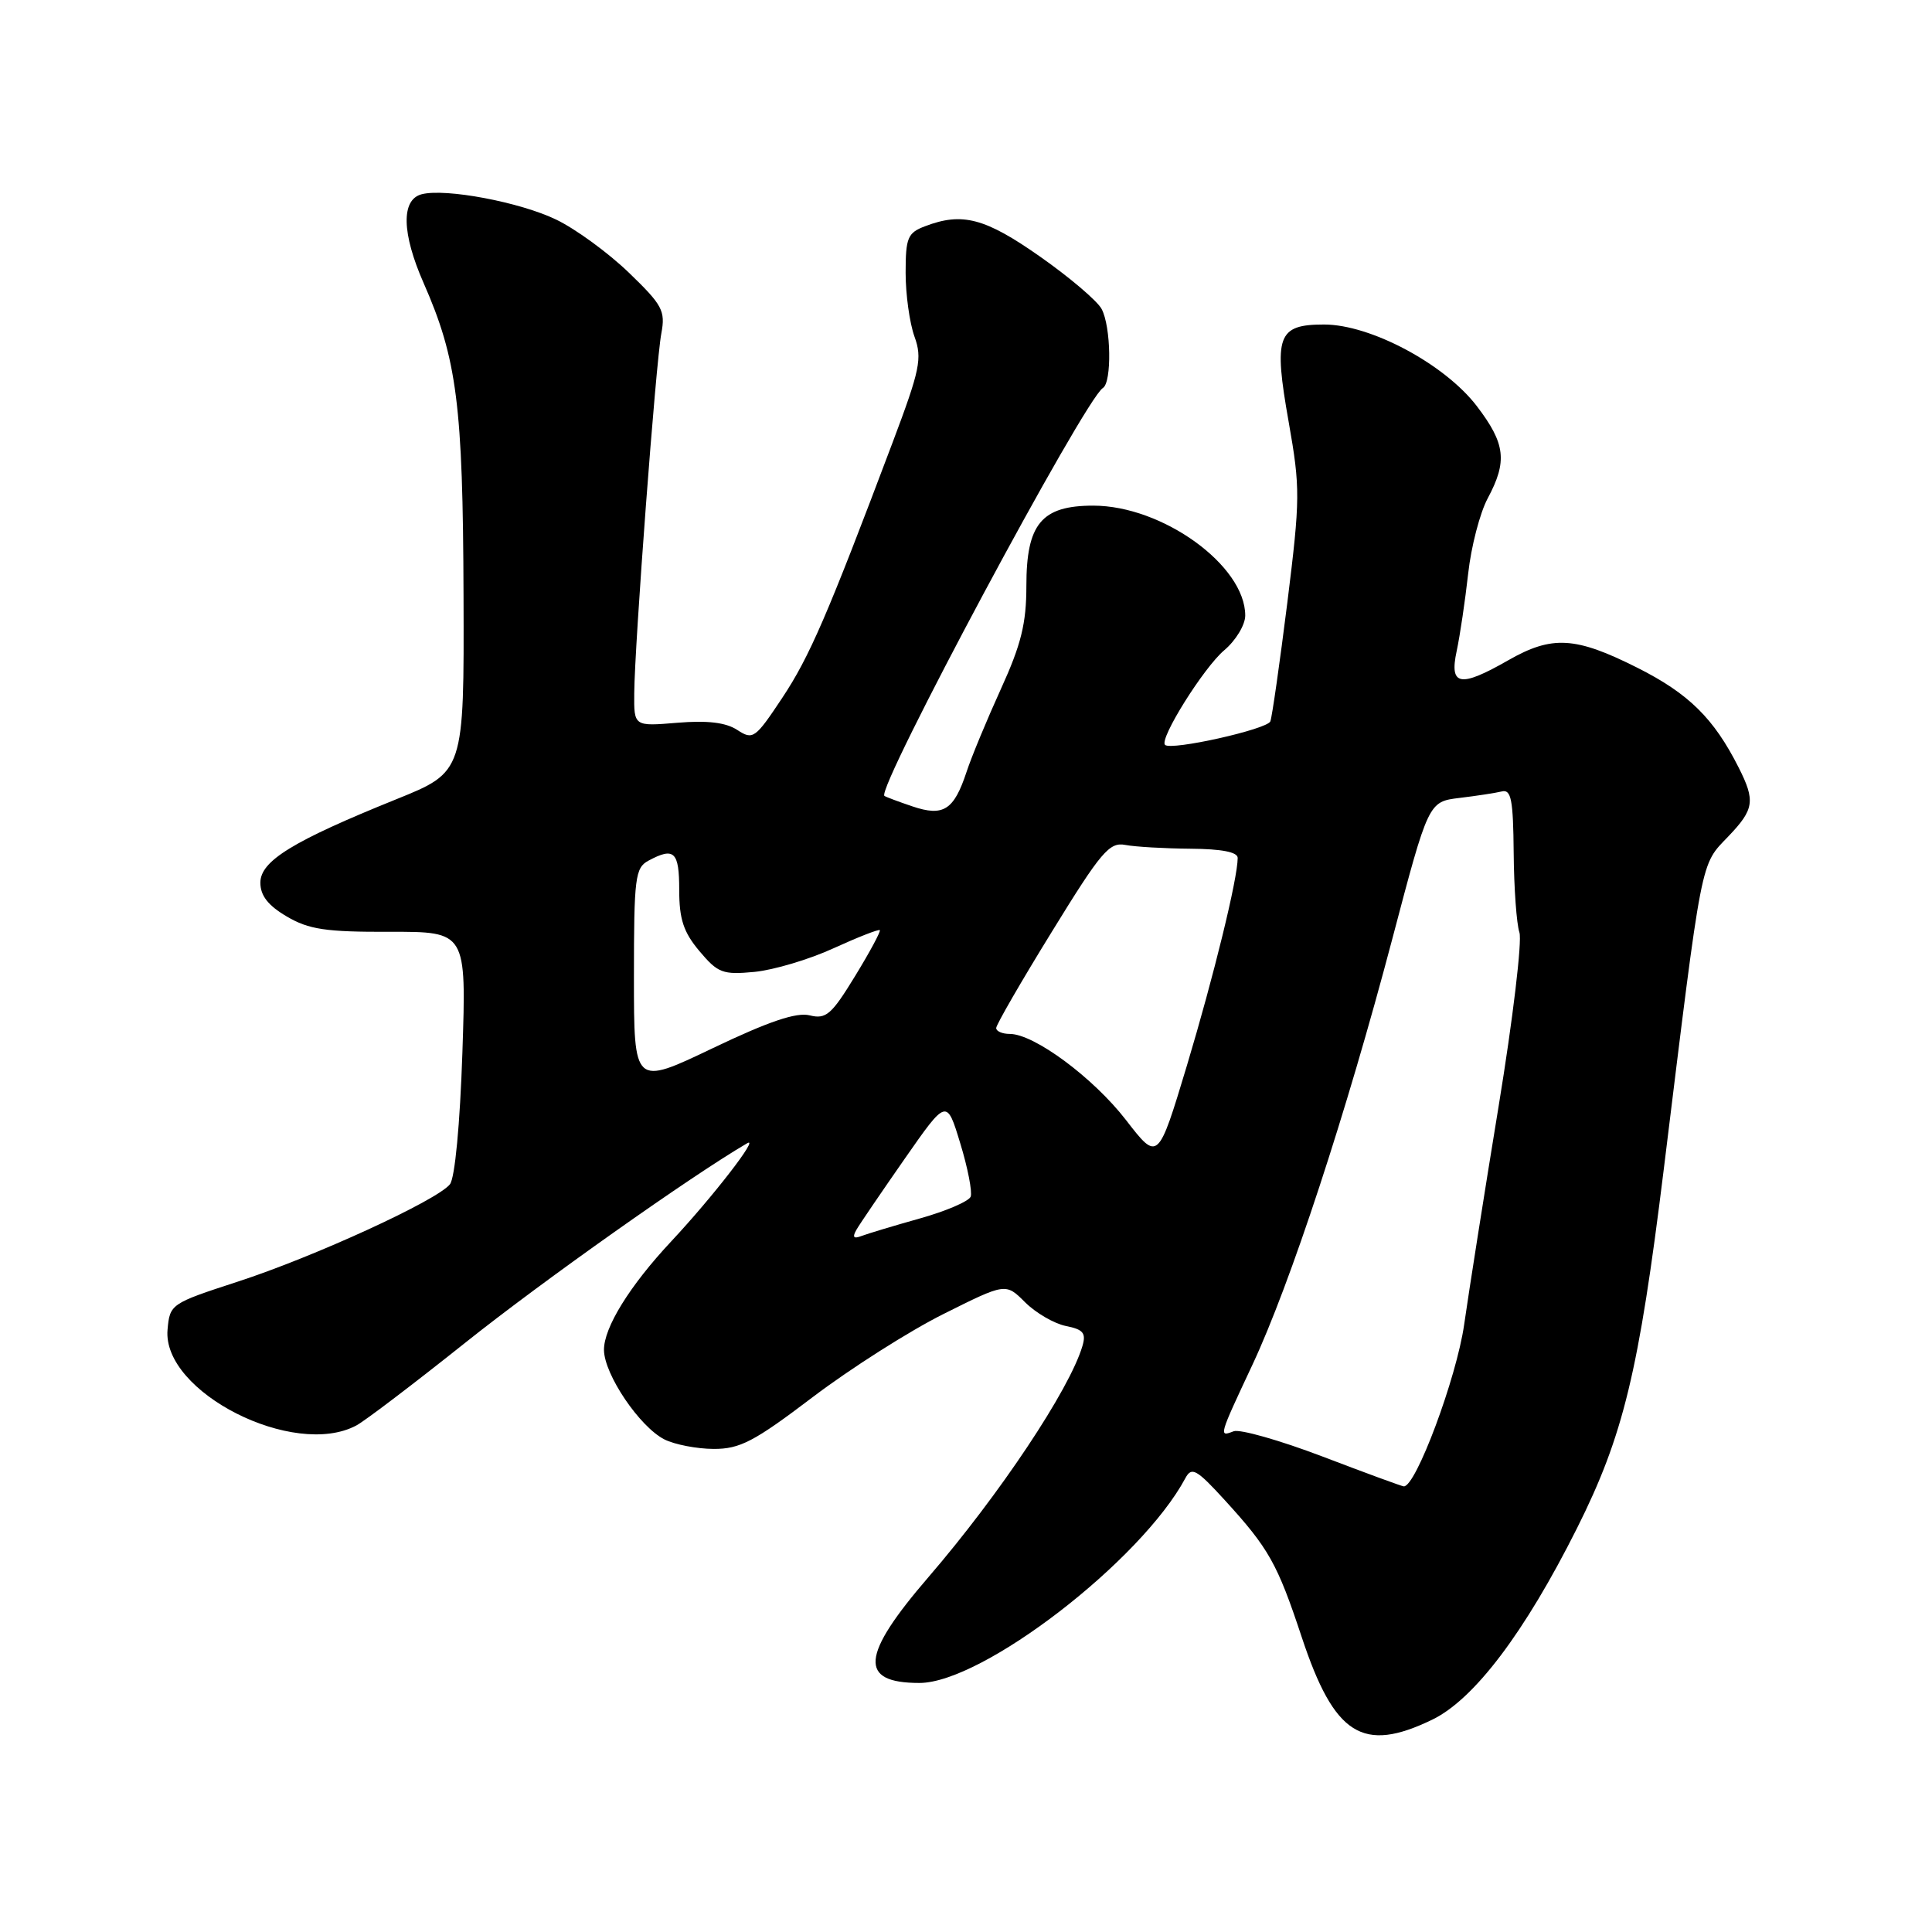 <?xml version="1.0" encoding="UTF-8" standalone="no"?>
<!DOCTYPE svg PUBLIC "-//W3C//DTD SVG 1.1//EN" "http://www.w3.org/Graphics/SVG/1.1/DTD/svg11.dtd" >
<svg xmlns="http://www.w3.org/2000/svg" xmlns:xlink="http://www.w3.org/1999/xlink" version="1.1" viewBox="0 0 256 256">
 <g >
 <path fill="currentColor"
d=" M 189.79 227.86 C 195.34 225.17 202.03 216.32 208.96 202.50 C 215.11 190.23 217.15 181.77 220.45 155.00 C 225.63 112.89 225.27 114.75 229.03 110.81 C 232.44 107.24 232.61 106.11 230.38 101.70 C 227.09 95.18 223.76 91.90 216.96 88.48 C 208.75 84.35 205.66 84.17 199.85 87.49 C 193.45 91.15 192.02 90.89 193.02 86.25 C 193.46 84.19 194.14 79.58 194.54 76.01 C 194.93 72.44 196.10 67.95 197.13 66.03 C 199.76 61.12 199.48 58.79 195.70 53.83 C 191.45 48.26 181.62 43.00 175.45 43.00 C 169.27 43.00 168.73 44.49 170.76 55.93 C 172.30 64.67 172.29 66.07 170.58 79.84 C 169.57 87.89 168.56 94.97 168.33 95.58 C 167.93 96.64 155.16 99.49 154.37 98.70 C 153.58 97.91 159.51 88.44 162.22 86.16 C 163.75 84.87 165.00 82.80 165.00 81.56 C 165.00 74.93 154.03 67.00 144.86 67.00 C 138.01 67.00 136.00 69.41 136.00 77.63 C 136.00 82.61 135.31 85.40 132.63 91.28 C 130.78 95.35 128.73 100.28 128.08 102.26 C 126.40 107.35 125.01 108.24 120.90 106.85 C 119.03 106.22 117.36 105.59 117.19 105.46 C 116.05 104.56 143.72 52.91 146.14 51.41 C 147.34 50.67 147.22 43.27 145.97 40.94 C 145.40 39.87 141.73 36.75 137.81 34.00 C 130.53 28.89 127.51 28.09 122.57 29.98 C 120.27 30.85 120.00 31.49 120.00 36.15 C 120.00 39.02 120.53 42.81 121.17 44.59 C 122.22 47.49 121.92 48.96 118.26 58.67 C 109.62 81.59 107.27 87.02 103.64 92.49 C 100.06 97.88 99.77 98.08 97.69 96.72 C 96.17 95.73 93.74 95.44 89.75 95.77 C 84.00 96.25 84.00 96.25 84.04 91.87 C 84.09 85.43 86.90 48.04 87.63 44.18 C 88.19 41.18 87.78 40.42 83.32 36.12 C 80.60 33.50 76.28 30.34 73.70 29.10 C 68.91 26.78 59.02 24.92 55.87 25.74 C 53.13 26.46 53.23 30.91 56.13 37.50 C 60.56 47.57 61.34 53.65 61.42 78.89 C 61.50 102.28 61.50 102.28 52.50 105.91 C 38.81 111.44 34.50 114.08 34.50 116.96 C 34.50 118.68 35.53 119.99 38.00 121.44 C 40.92 123.16 43.18 123.50 51.65 123.47 C 61.80 123.45 61.80 123.45 61.27 139.47 C 60.95 148.97 60.28 156.08 59.62 156.92 C 57.94 159.05 41.65 166.53 31.46 169.84 C 22.62 172.72 22.50 172.80 22.20 176.20 C 21.48 184.46 38.95 193.31 47.22 188.88 C 48.37 188.27 54.91 183.29 61.76 177.83 C 71.88 169.76 91.63 155.79 99.00 151.49 C 100.73 150.48 94.44 158.61 88.93 164.50 C 83.42 170.39 80.00 175.93 80.03 178.89 C 80.07 182.14 84.76 189.07 88.04 190.73 C 89.39 191.41 92.33 191.98 94.56 191.99 C 98.05 192.00 99.91 191.03 107.71 185.11 C 112.70 181.33 120.49 176.37 125.02 174.11 C 133.26 169.99 133.26 169.99 135.83 172.56 C 137.25 173.97 139.67 175.38 141.23 175.70 C 143.55 176.16 143.94 176.64 143.42 178.38 C 141.71 184.14 132.46 198.02 123.03 208.97 C 114.05 219.39 113.74 223.00 121.83 223.00 C 130.19 223.00 151.21 206.81 157.07 195.86 C 157.90 194.32 158.54 194.67 162.31 198.80 C 168.13 205.18 169.25 207.16 172.49 216.94 C 176.81 229.96 180.56 232.33 189.79 227.86 Z  M 175.22 192.99 C 169.57 190.84 164.28 189.34 163.47 189.65 C 161.47 190.42 161.47 190.40 165.94 180.87 C 170.96 170.16 178.38 147.56 184.50 124.36 C 189.28 106.23 189.28 106.23 193.39 105.73 C 195.65 105.46 198.18 105.07 199.00 104.87 C 200.24 104.56 200.51 105.97 200.57 113.00 C 200.61 117.67 200.95 122.42 201.33 123.55 C 201.70 124.68 200.47 135.03 198.58 146.55 C 196.69 158.07 194.64 171.10 194.01 175.50 C 193.01 182.55 187.58 197.10 186.00 196.95 C 185.72 196.93 180.88 195.15 175.22 192.99 Z  M 113.50 162.92 C 113.95 162.14 116.83 157.92 119.88 153.54 C 125.44 145.57 125.44 145.57 127.24 151.50 C 128.24 154.76 128.85 157.94 128.62 158.56 C 128.38 159.18 125.35 160.48 121.89 161.45 C 118.44 162.42 114.95 163.47 114.14 163.78 C 113.09 164.18 112.91 163.94 113.50 162.92 Z  M 149.20 148.41 C 144.86 142.80 137.03 137.00 133.80 137.00 C 132.81 137.00 132.00 136.65 132.00 136.22 C 132.00 135.79 135.31 130.05 139.37 123.47 C 145.91 112.83 147.00 111.55 149.12 111.96 C 150.43 112.21 154.31 112.43 157.75 112.46 C 161.87 112.49 164.00 112.90 164.00 113.68 C 164.00 116.41 160.83 129.34 157.27 141.20 C 153.44 153.90 153.44 153.90 149.20 148.41 Z  M 84.00 129.47 C 84.00 116.26 84.16 114.99 85.93 114.04 C 89.34 112.21 90.00 112.84 90.00 117.92 C 90.00 121.80 90.57 123.52 92.68 126.03 C 95.13 128.94 95.77 129.18 99.98 128.78 C 102.52 128.53 107.23 127.13 110.45 125.65 C 113.67 124.18 116.43 123.10 116.58 123.25 C 116.73 123.40 115.26 126.14 113.30 129.34 C 110.18 134.45 109.45 135.08 107.29 134.54 C 105.54 134.10 101.88 135.33 94.42 138.90 C 84.00 143.88 84.00 143.88 84.00 129.47 Z "/>
</g>
</svg>